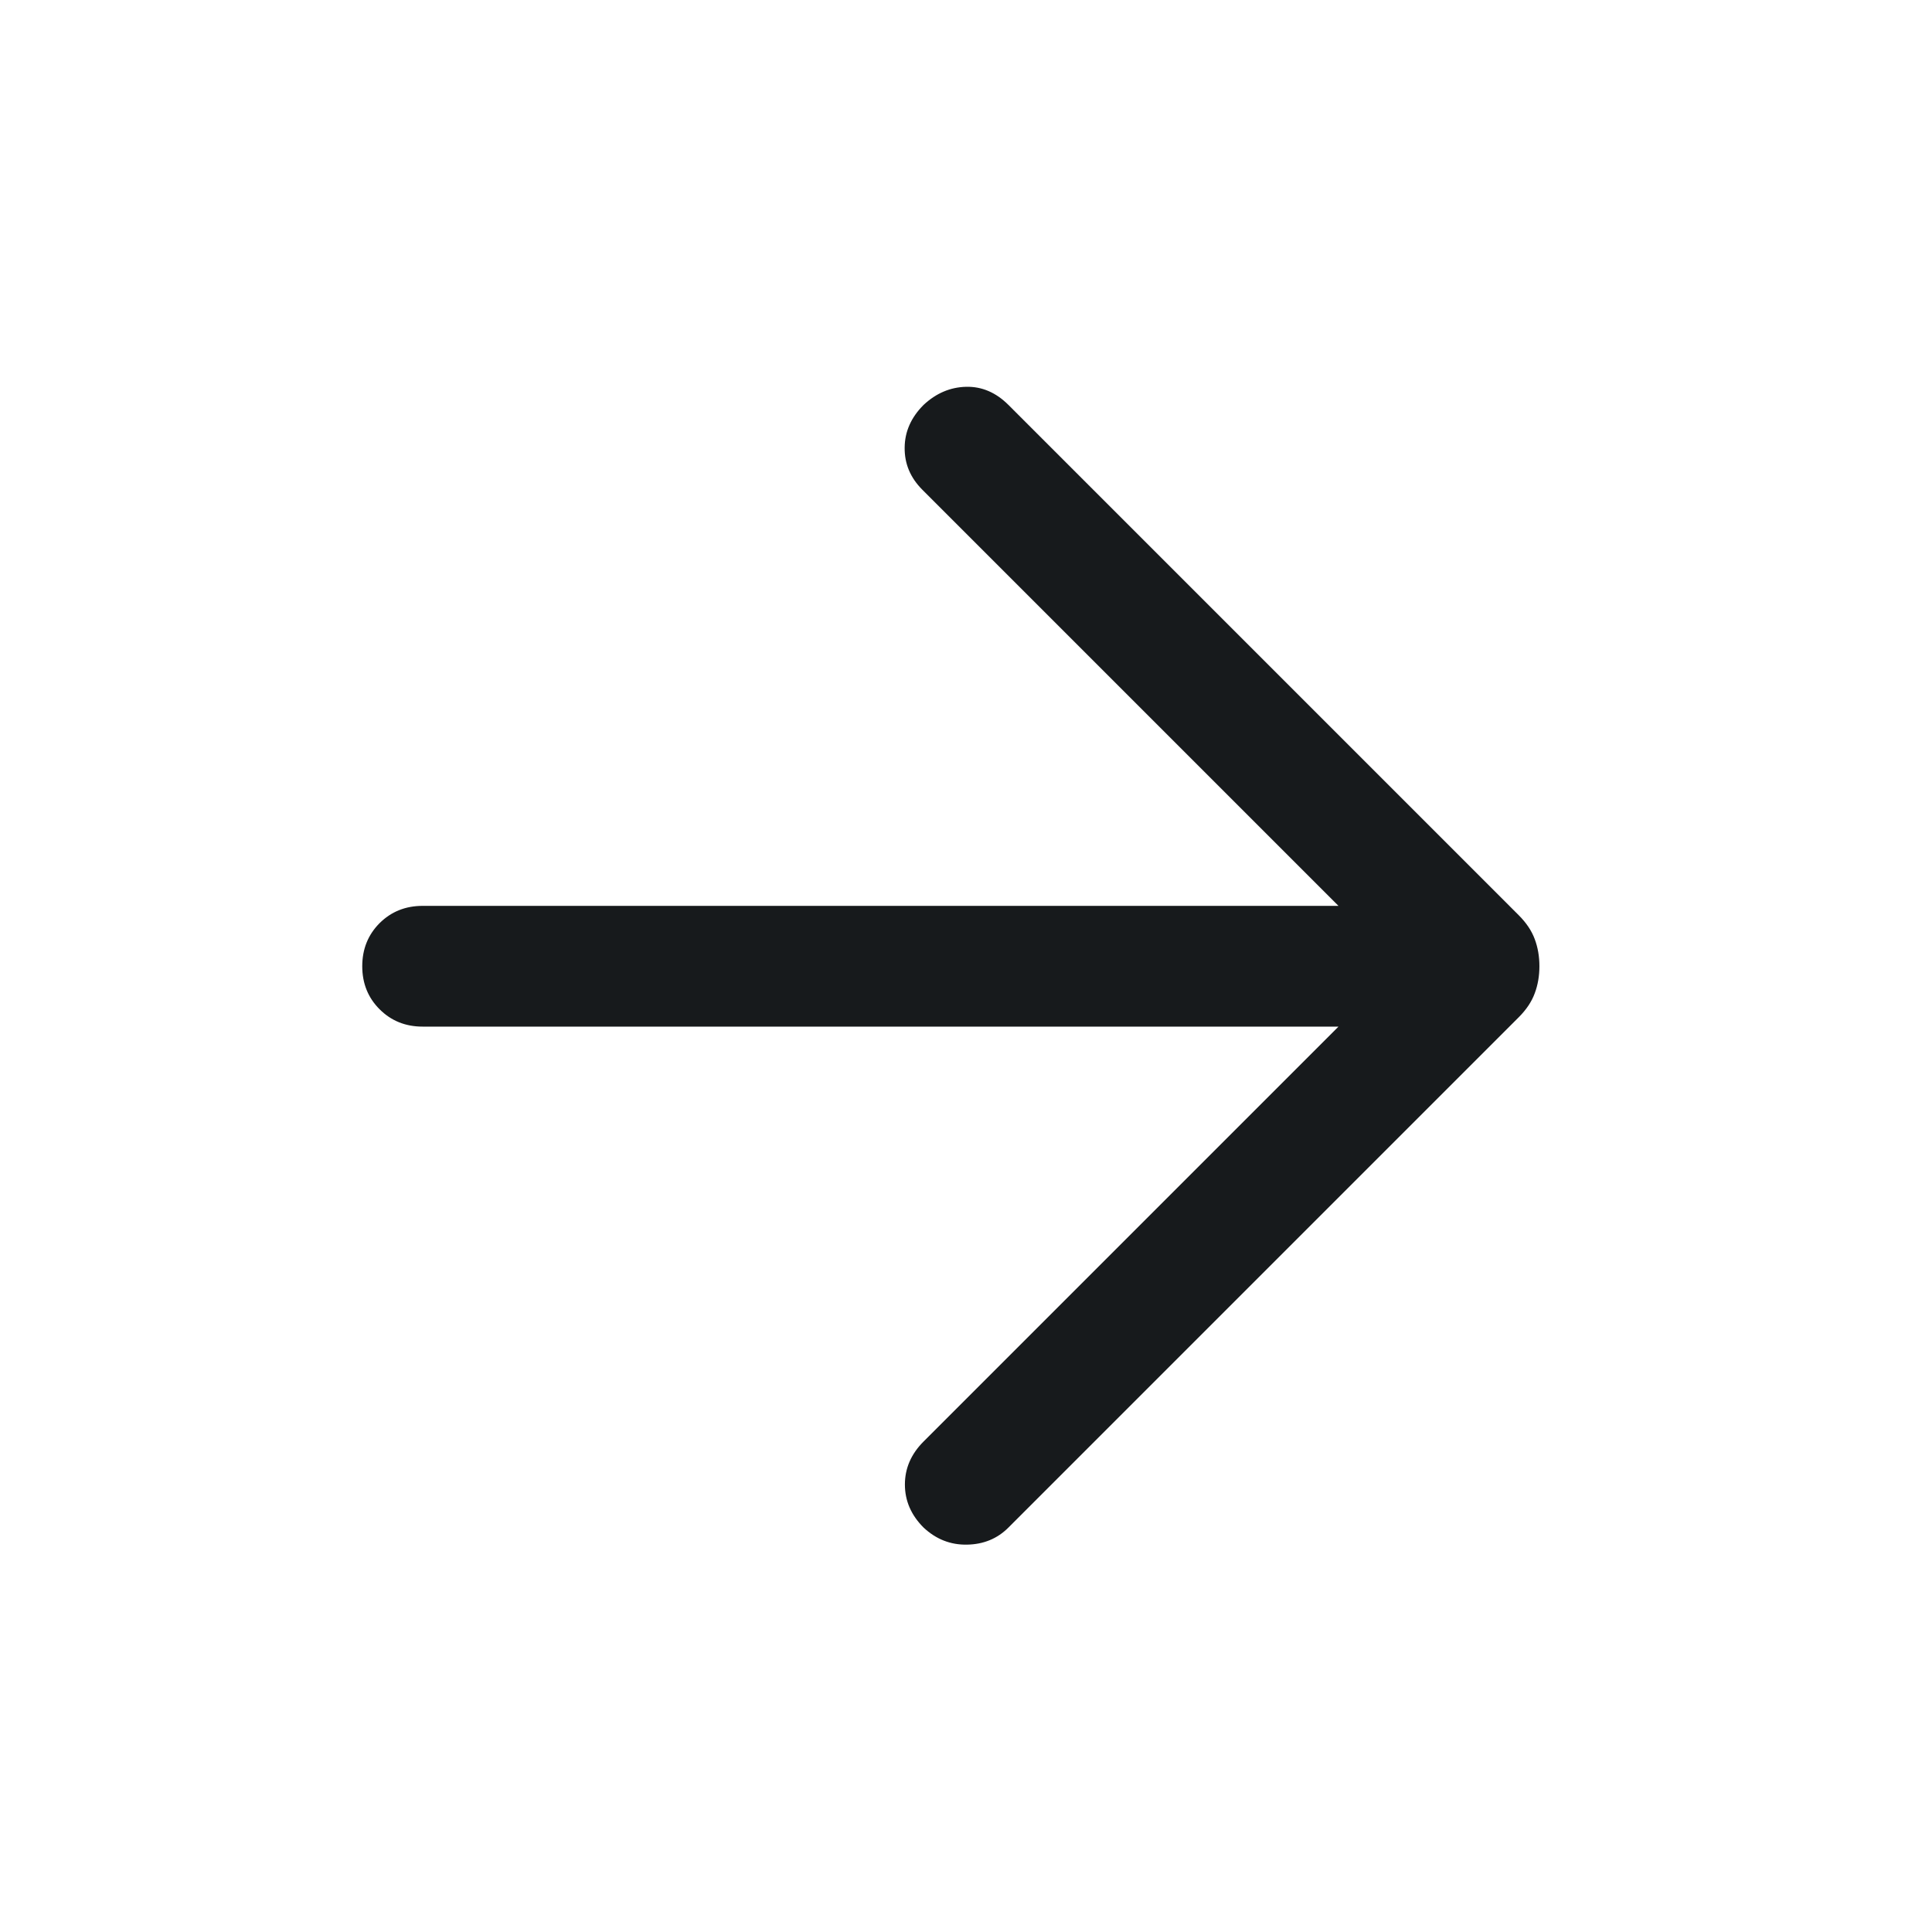 <svg width="24" height="24" viewBox="0 0 24 24" fill="none" xmlns="http://www.w3.org/2000/svg">
<mask id="mask0_12732_45508" style="mask-type:alpha" maskUnits="userSpaceOnUse" x="0" y="0" width="24" height="24">
<rect width="24" height="24" fill="#D9D9D9"/>
</mask>
<g mask="url(#mask0_12732_45508)">
<path d="M16.627 12.753H5.25C5.037 12.753 4.859 12.681 4.715 12.537C4.572 12.394 4.5 12.216 4.5 12.003C4.5 11.79 4.572 11.612 4.715 11.468C4.859 11.325 5.037 11.253 5.25 11.253H16.627L11.458 6.084C11.309 5.935 11.236 5.761 11.238 5.562C11.239 5.362 11.318 5.185 11.473 5.03C11.628 4.885 11.804 4.81 12 4.805C12.196 4.8 12.372 4.875 12.527 5.03L18.867 11.37C18.961 11.464 19.027 11.563 19.065 11.666C19.104 11.77 19.123 11.882 19.123 12.003C19.123 12.123 19.104 12.236 19.065 12.339C19.027 12.443 18.961 12.542 18.867 12.636L12.527 18.976C12.389 19.114 12.217 19.185 12.012 19.188C11.808 19.192 11.628 19.121 11.473 18.976C11.318 18.821 11.241 18.643 11.241 18.441C11.241 18.24 11.318 18.062 11.473 17.907L16.627 12.753Z" fill="#171A1C"/>
</g>
</svg>
